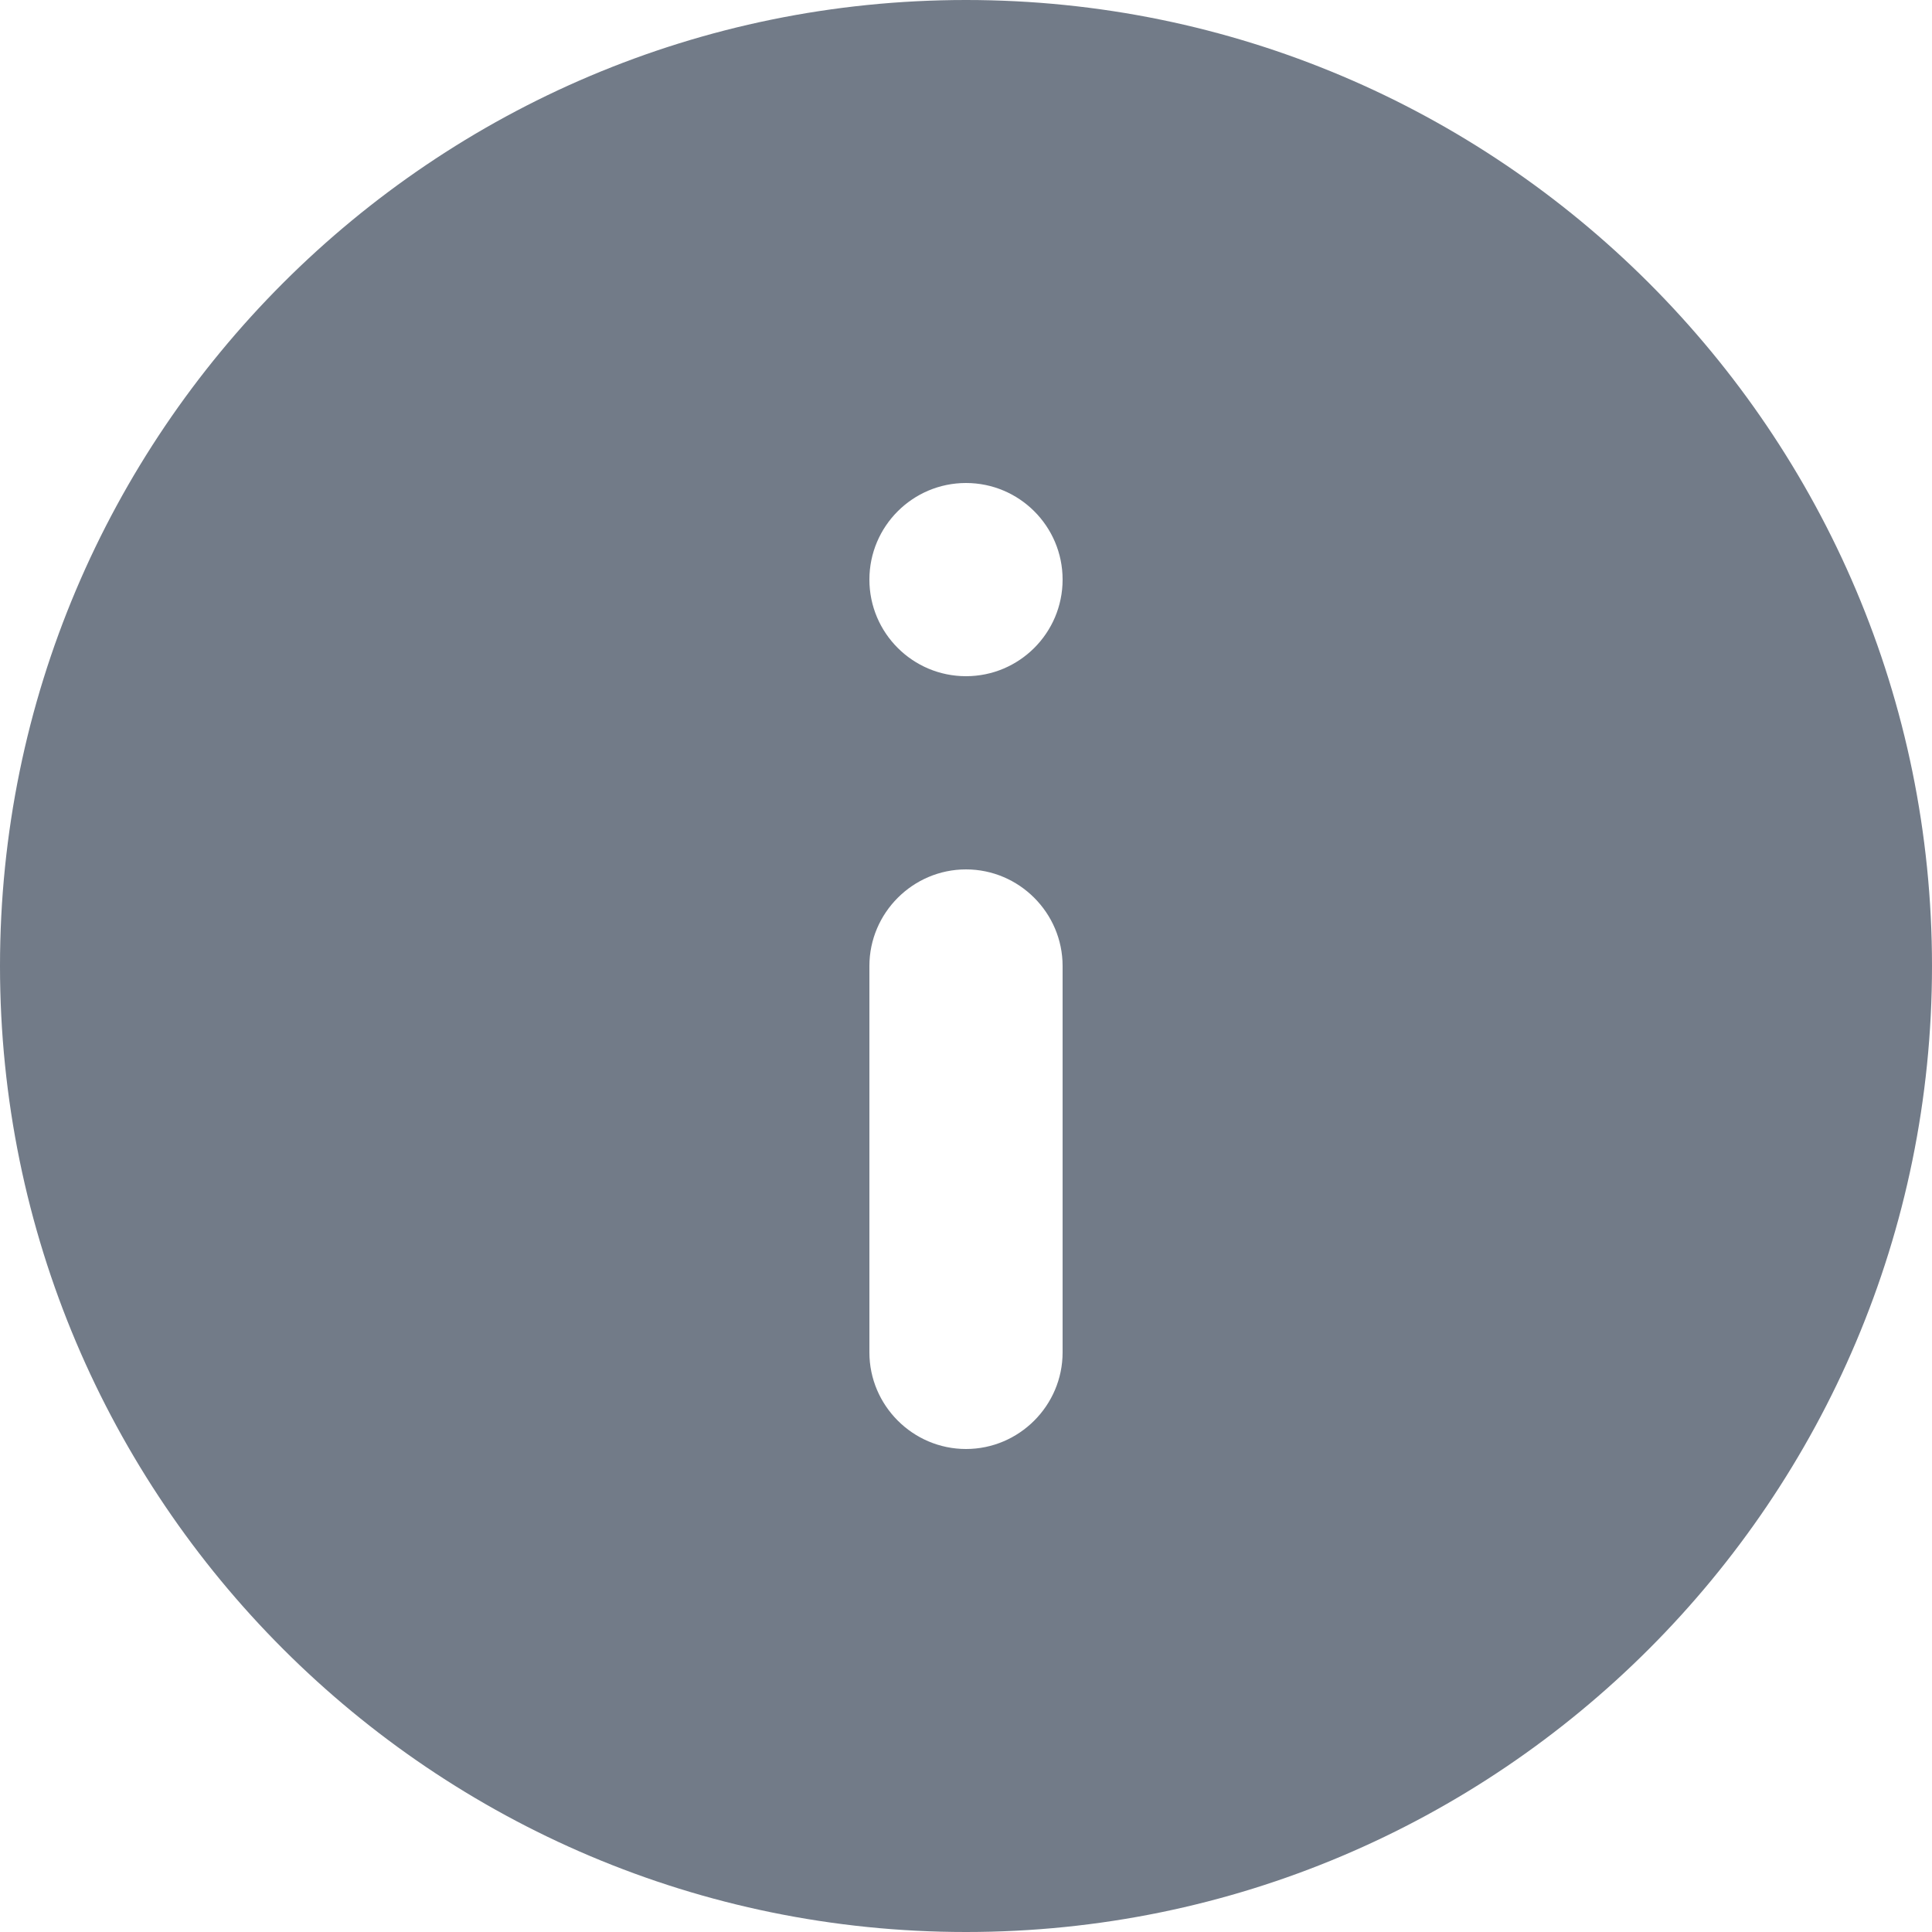 <?xml version="1.0" encoding="UTF-8"?>
<svg width="20px" height="20px" viewBox="0 0 20 20" version="1.1" xmlns="http://www.w3.org/2000/svg" xmlns:xlink="http://www.w3.org/1999/xlink">
    <!-- Generator: Sketch 52.4 (67378) - http://www.bohemiancoding.com/sketch -->
    <title>Atoms / Icons /action/info_24px</title>
    <desc>Created with Sketch.</desc>
    <g id="⚙️-UI-Kit" stroke="none" stroke-width="1" fill="none" fill-rule="evenodd">
        <g id="Icons" transform="translate(-1058, -186)" fill="#727B88">
            <g id="Stacked-Group-3" transform="translate(132, 184)">
                <g id="Atoms-/-Icons-/action/info_24px" transform="translate(924, 0)">
                    <path d="M12,2 C6.48,2 2,6.48 2,12 C2,17.52 6.48,22 12,22 C17.52,22 22,17.52 22,12 C22,6.48 17.52,2 12,2 Z M12,17 C11.45,17 11,16.55 11,16 L11,12 C11,11.45 11.45,11 12,11 C12.55,11 13,11.45 13,12 L13,16 C13,16.55 12.55,17 12,17 Z M12,9 L12,9 C11.448,9 11,8.552 11,8 L11,8 C11,7.448 11.448,7 12,7 L12,7 C12.552,7 13,7.448 13,8 L13,8 C13,8.552 12.552,9 12,9 Z" id="icon/action/info_24px"></path>
                </g>
            </g>
        </g>
    </g>
</svg>